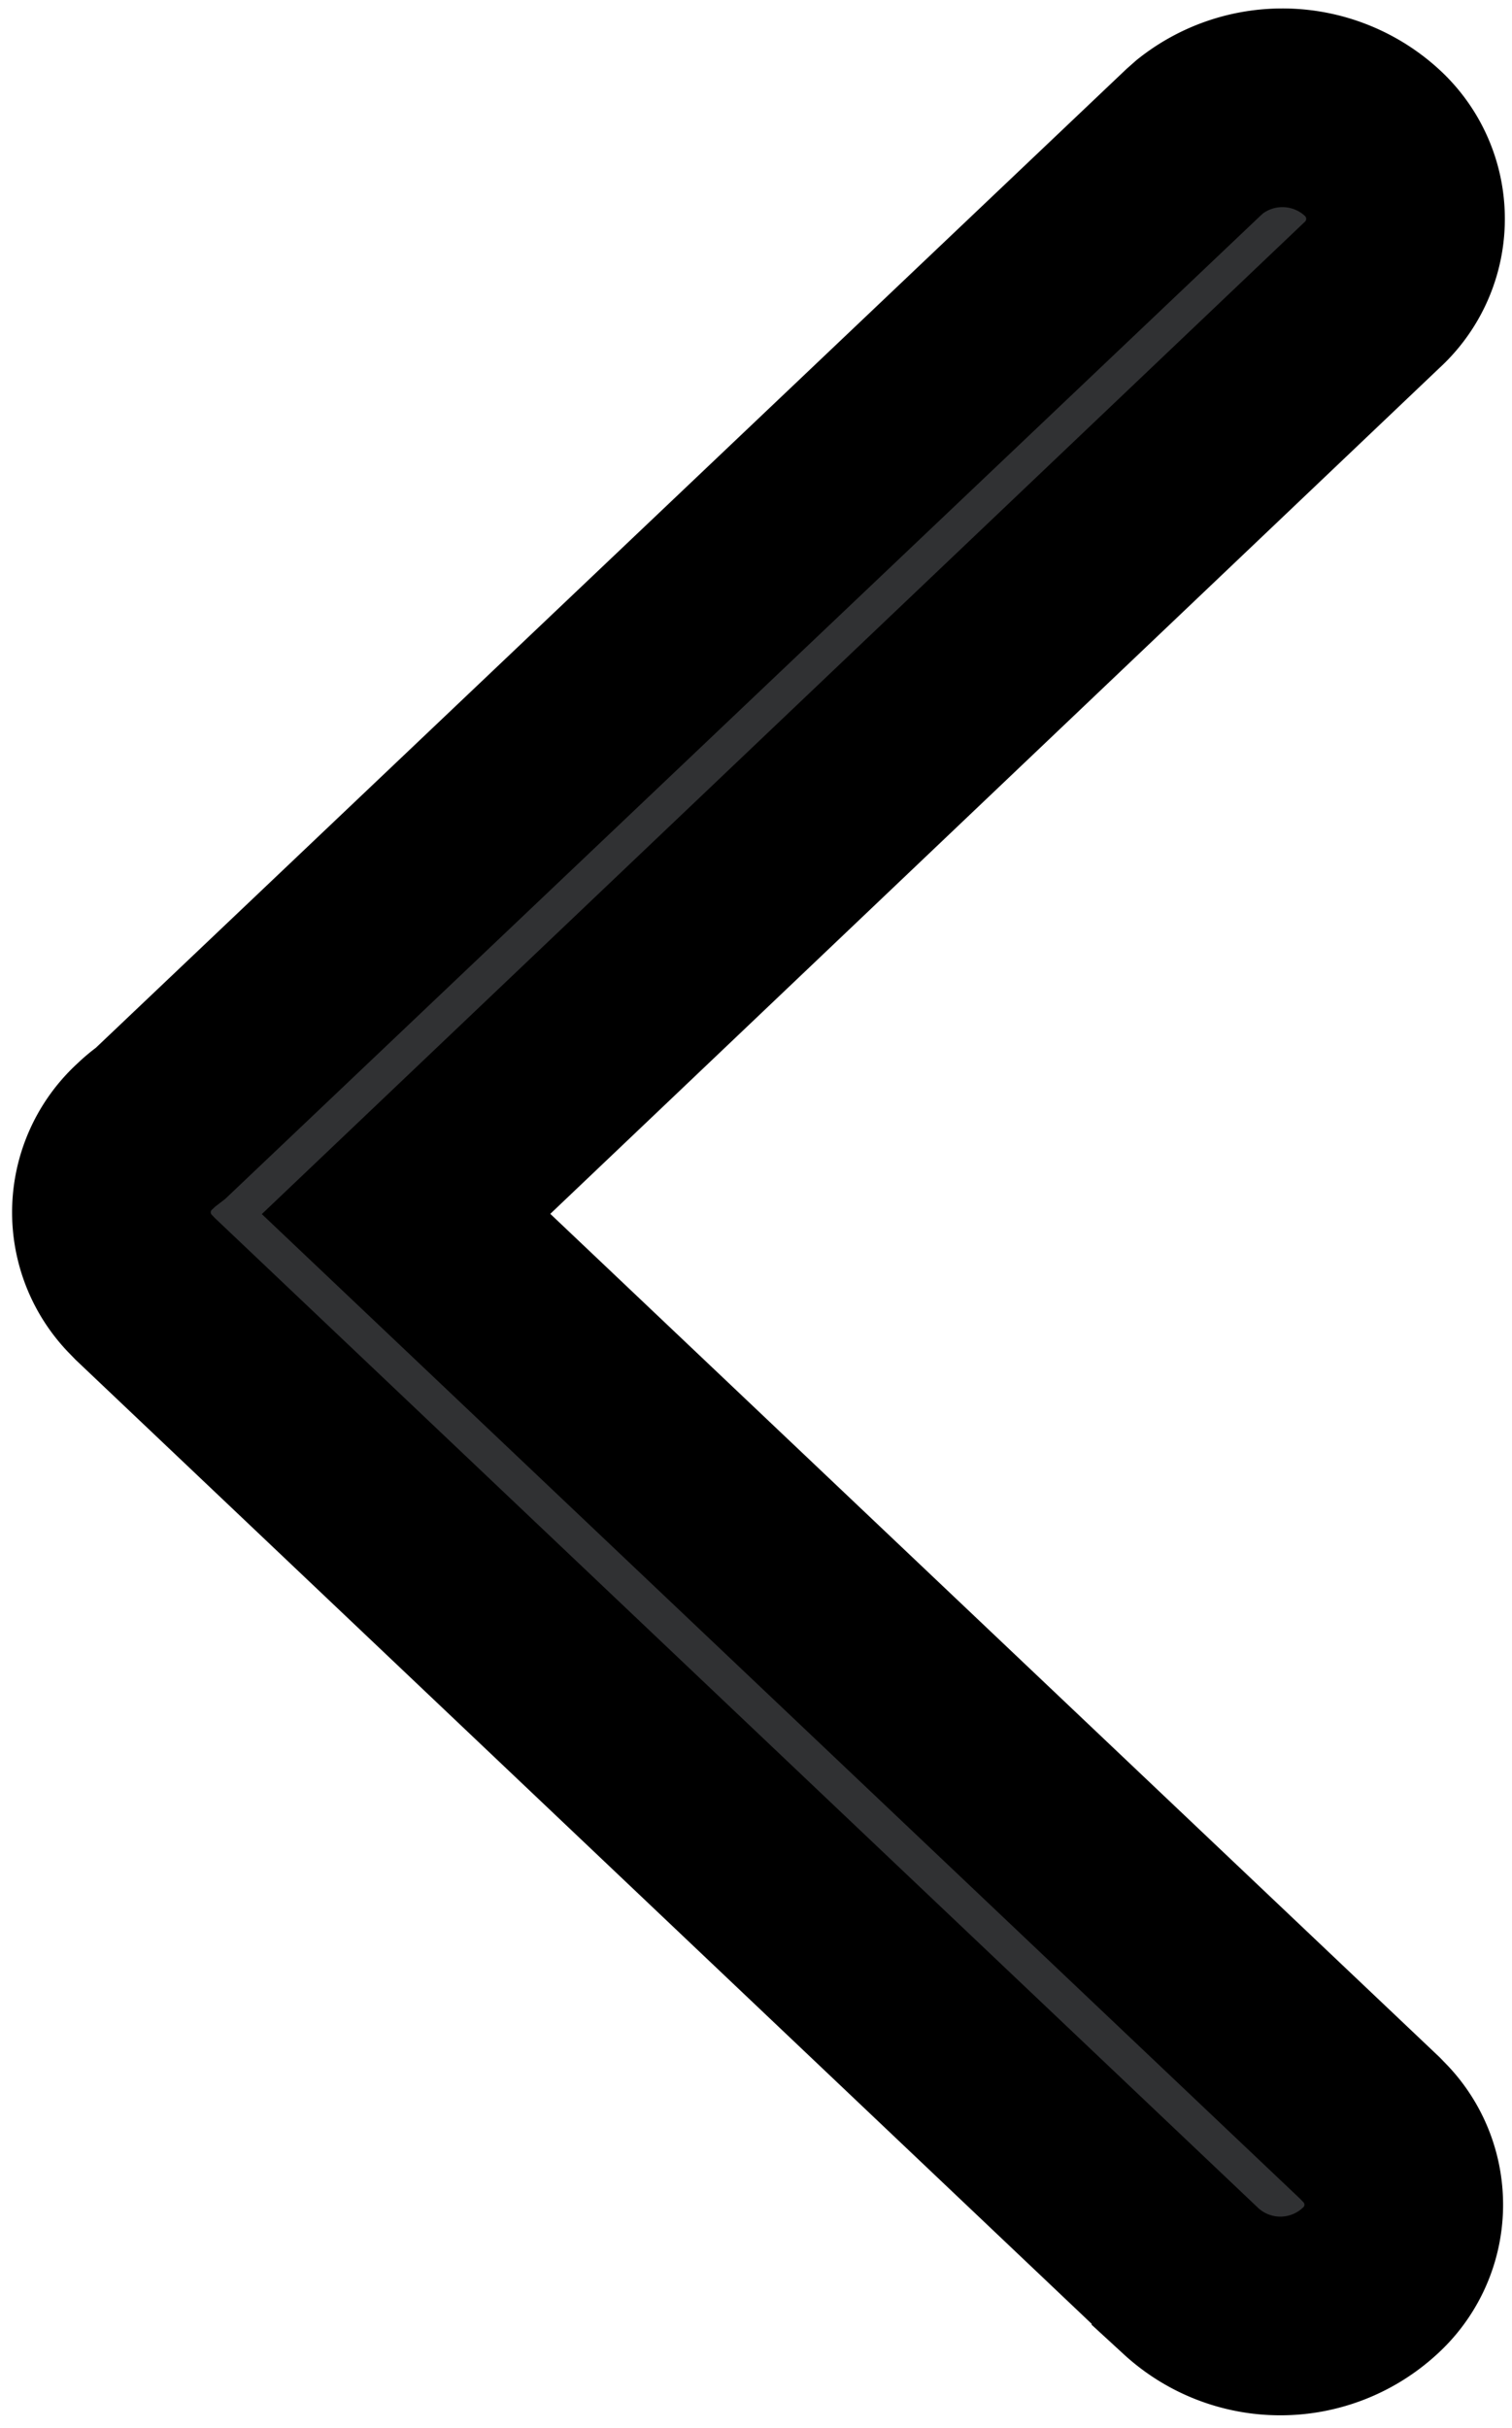 <svg xmlns="http://www.w3.org/2000/svg" width="7.611" height="12.22" viewBox="0 0 7.611 12.22">
  <path id="路径_153" data-name="路径 153" d="M224.8.963a.52.52,0,0,0,0-.771.667.667,0,0,0-.862-.03l-.034.03-5.2,4.938-.026.02a.534.534,0,0,0-.05.043.518.518,0,0,0-.031.739l.031.032,5.263,4.993a.665.665,0,0,0,.9,0,.518.518,0,0,0,.031-.739l-.031-.032-4.851-4.6Z" transform="translate(-217.896 0.524)" fill="#303133" stroke="#000" stroke-width="1"/>
</svg>
